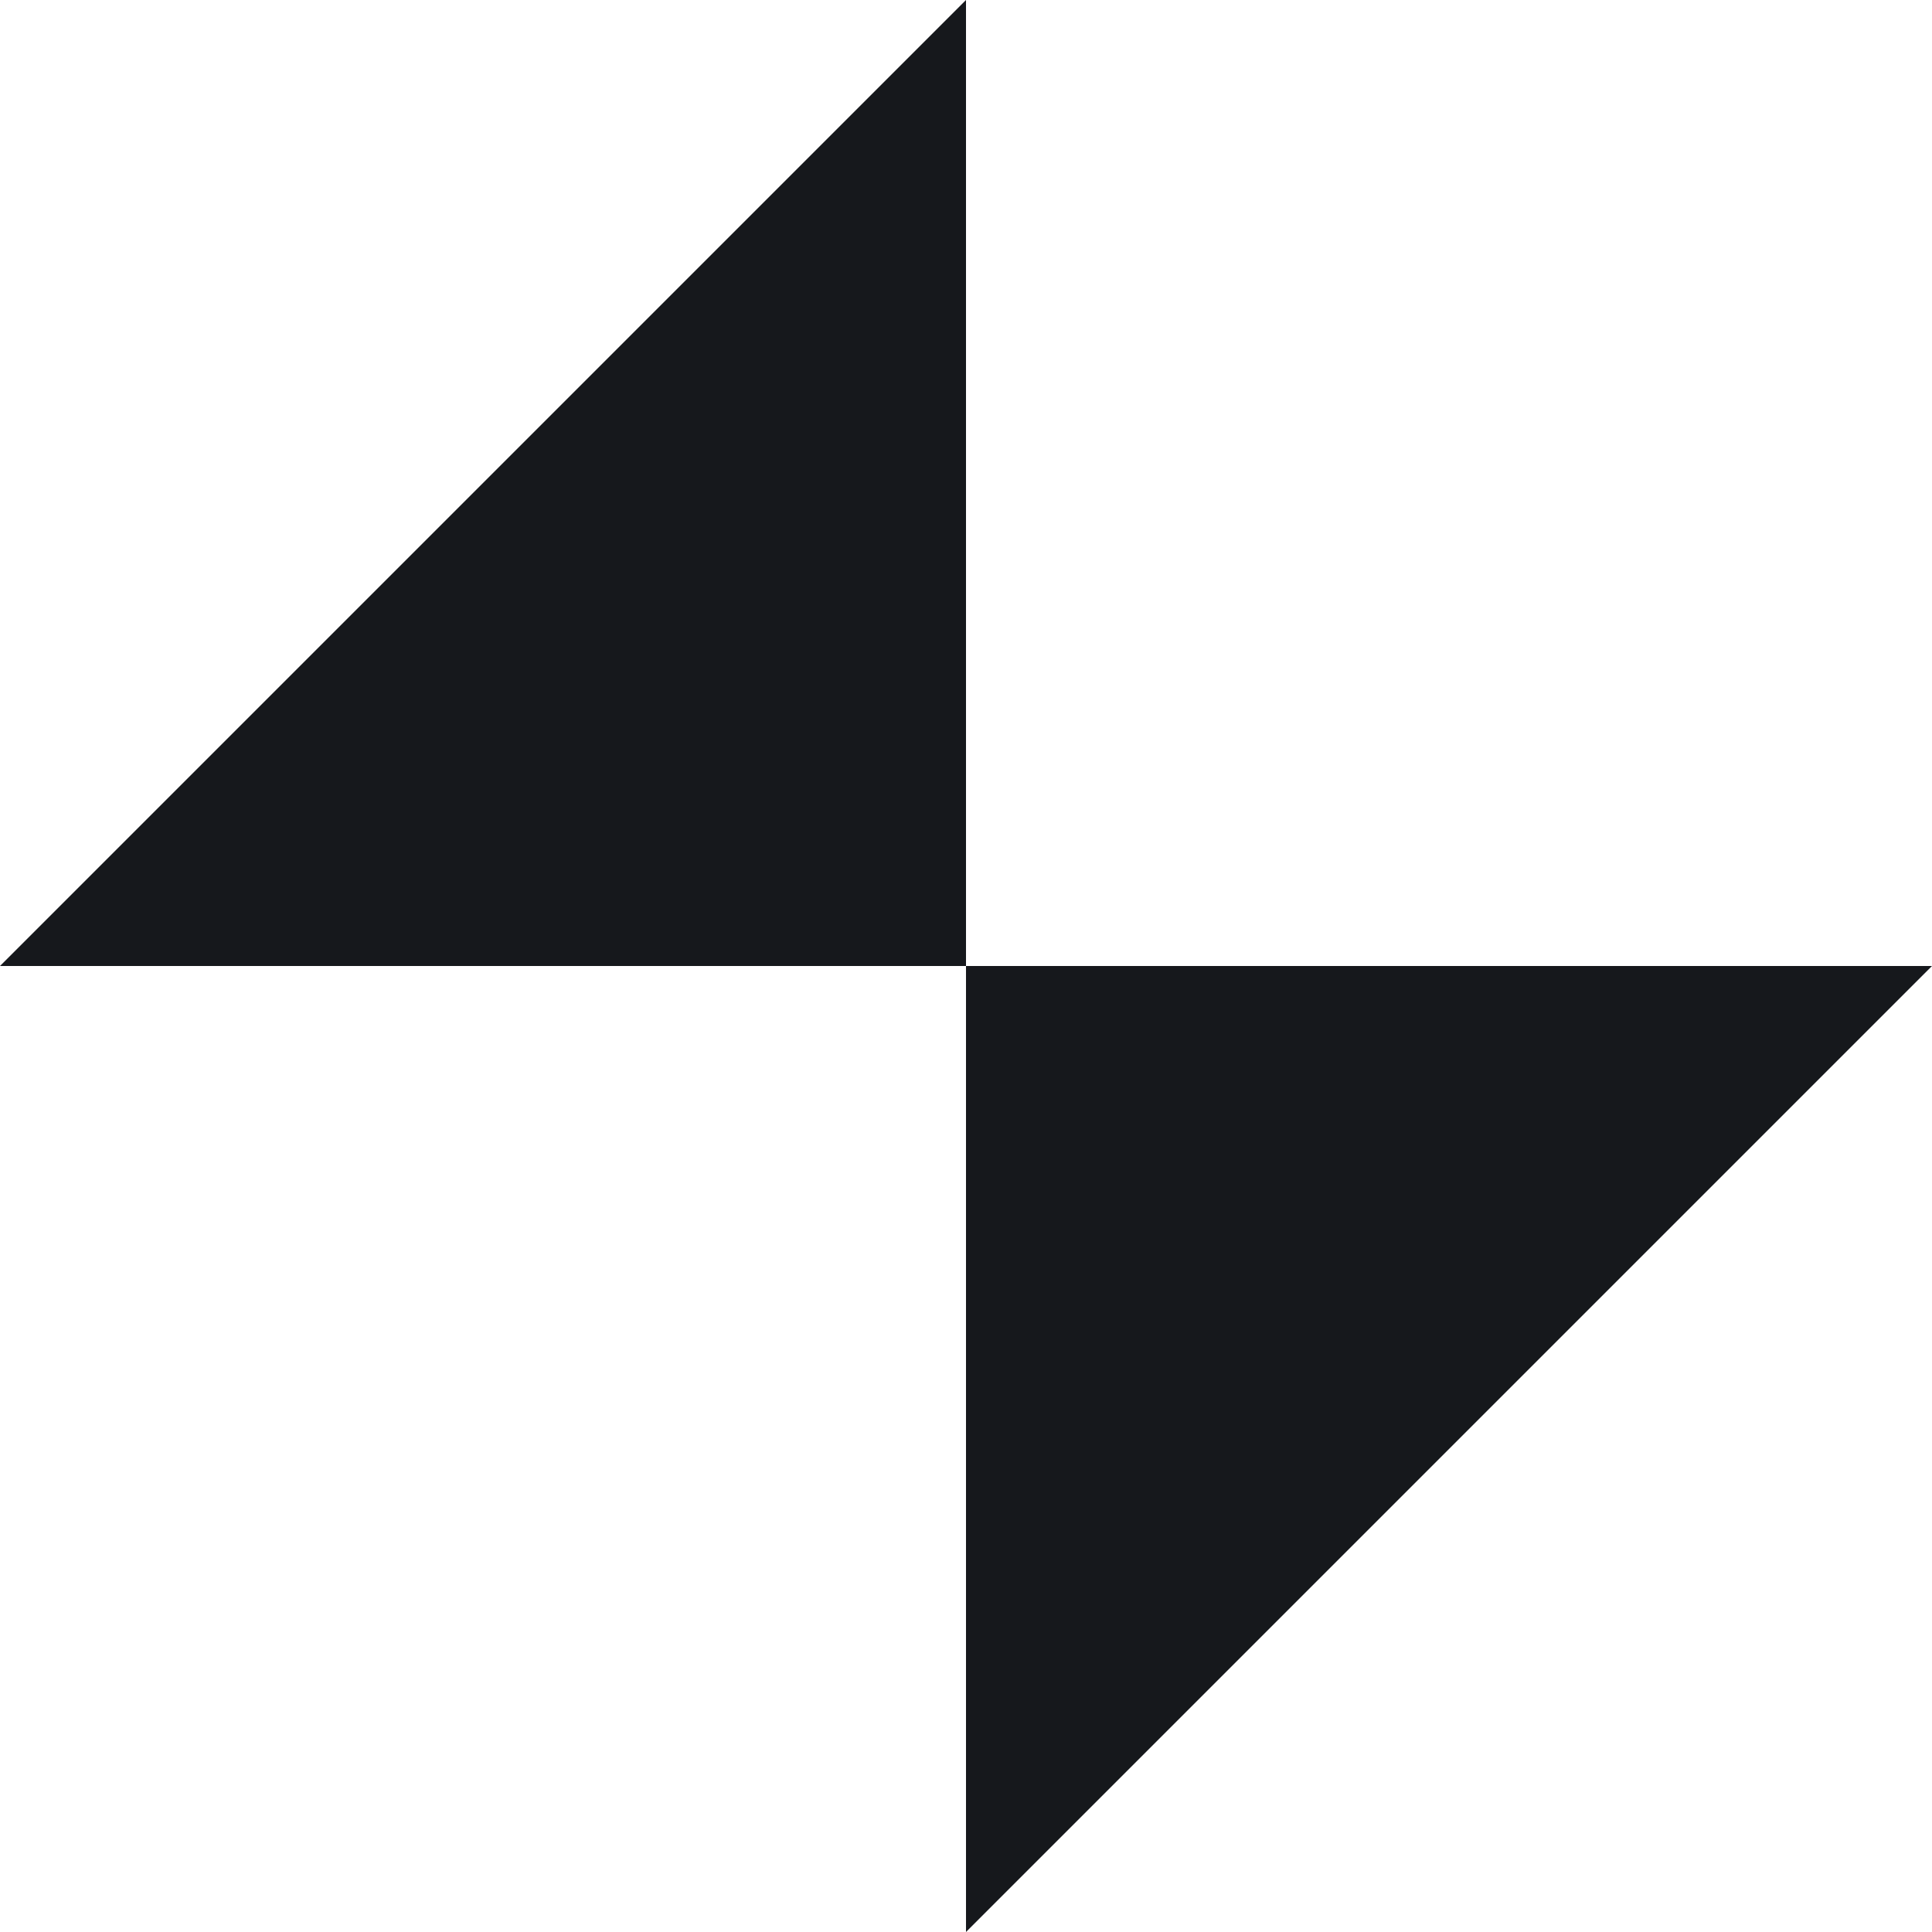<?xml version="1.0" encoding="UTF-8"?><svg id="Layer_2" xmlns="http://www.w3.org/2000/svg" viewBox="0 0 200 200"><defs><style>.cls-1{fill:#16181c;}</style></defs><polygon class="cls-1" points="100 0 0 100 100 100 100 0"/><polygon class="cls-1" points="100 200 200 100 100 100 100 200"/></svg>